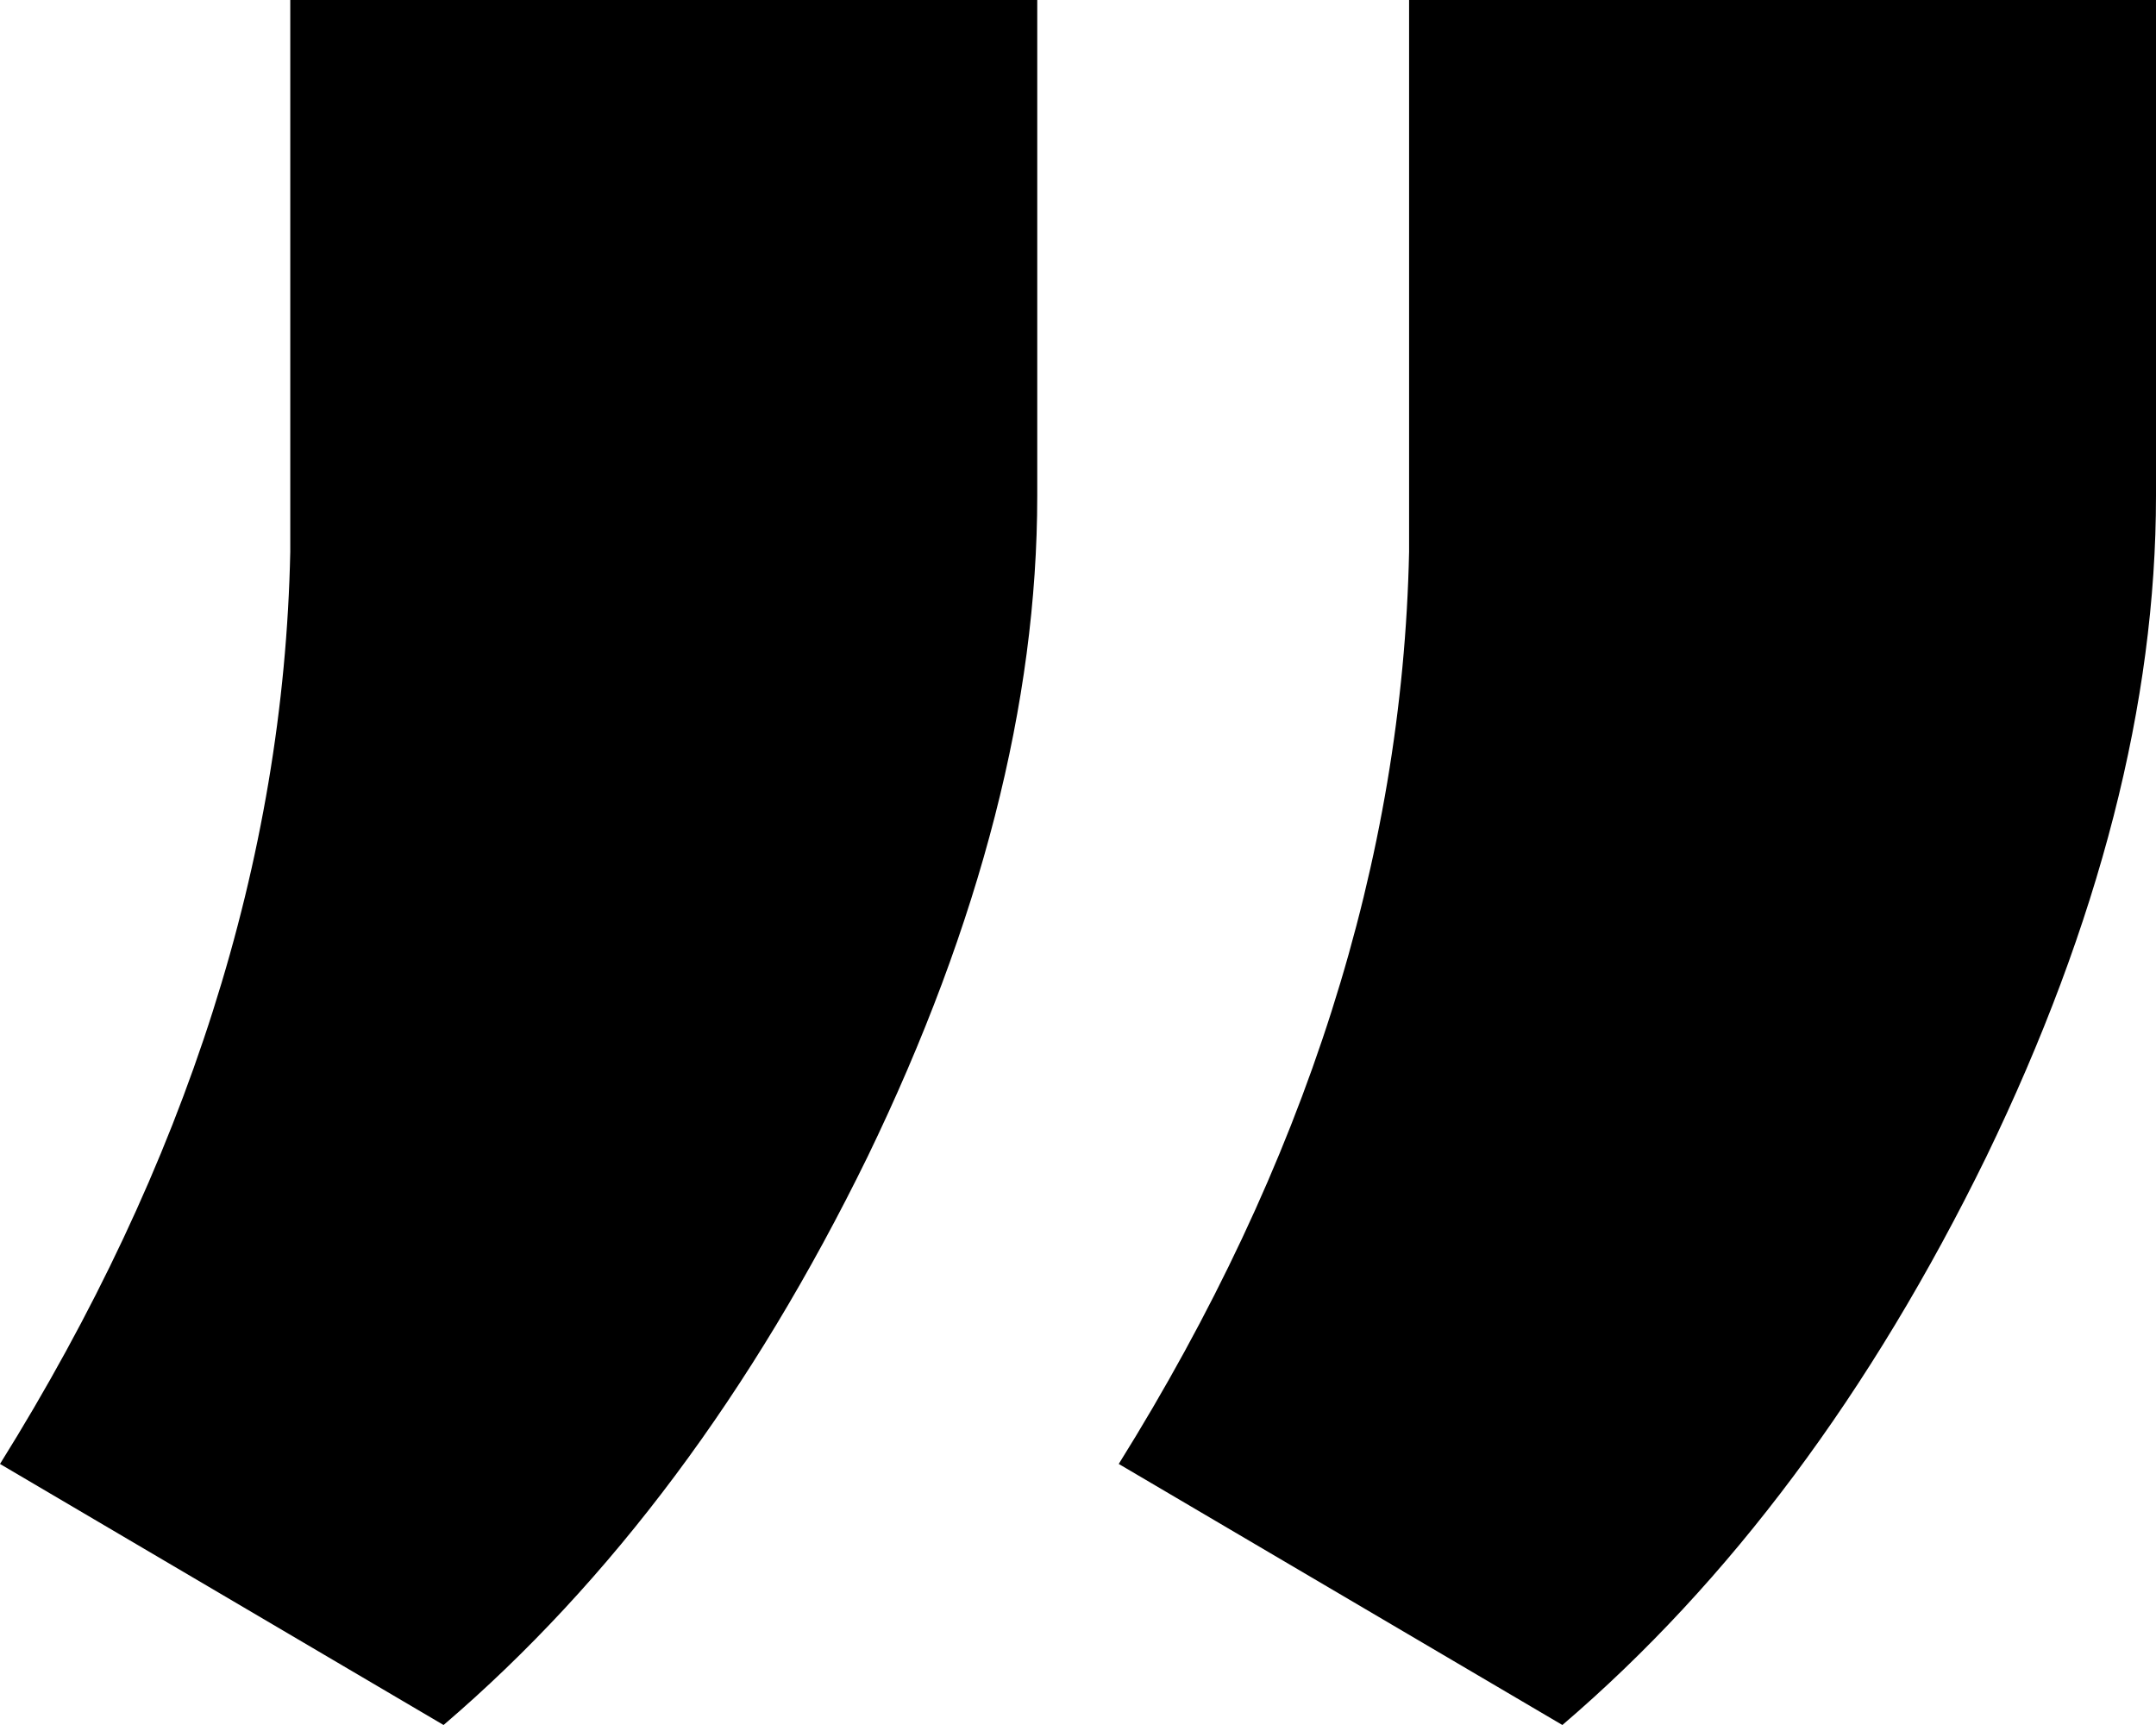 <svg width="30" height="24" viewBox="0 0 30 24" fill="none" xmlns="http://www.w3.org/2000/svg">
<path d="M21.74 24L15.567 20.368C18.169 16.199 19.516 11.969 19.607 7.678V0H30V6.897C30 9.778 29.213 12.843 27.64 16.092C26.036 19.372 24.07 22.008 21.74 24ZM6.172 24L0 20.368C2.602 16.199 3.949 11.969 4.039 7.678V0H14.433V6.897C14.433 9.778 13.646 12.843 12.073 16.092C10.469 19.372 8.502 22.008 6.172 24Z" fill="black"/>
</svg>
